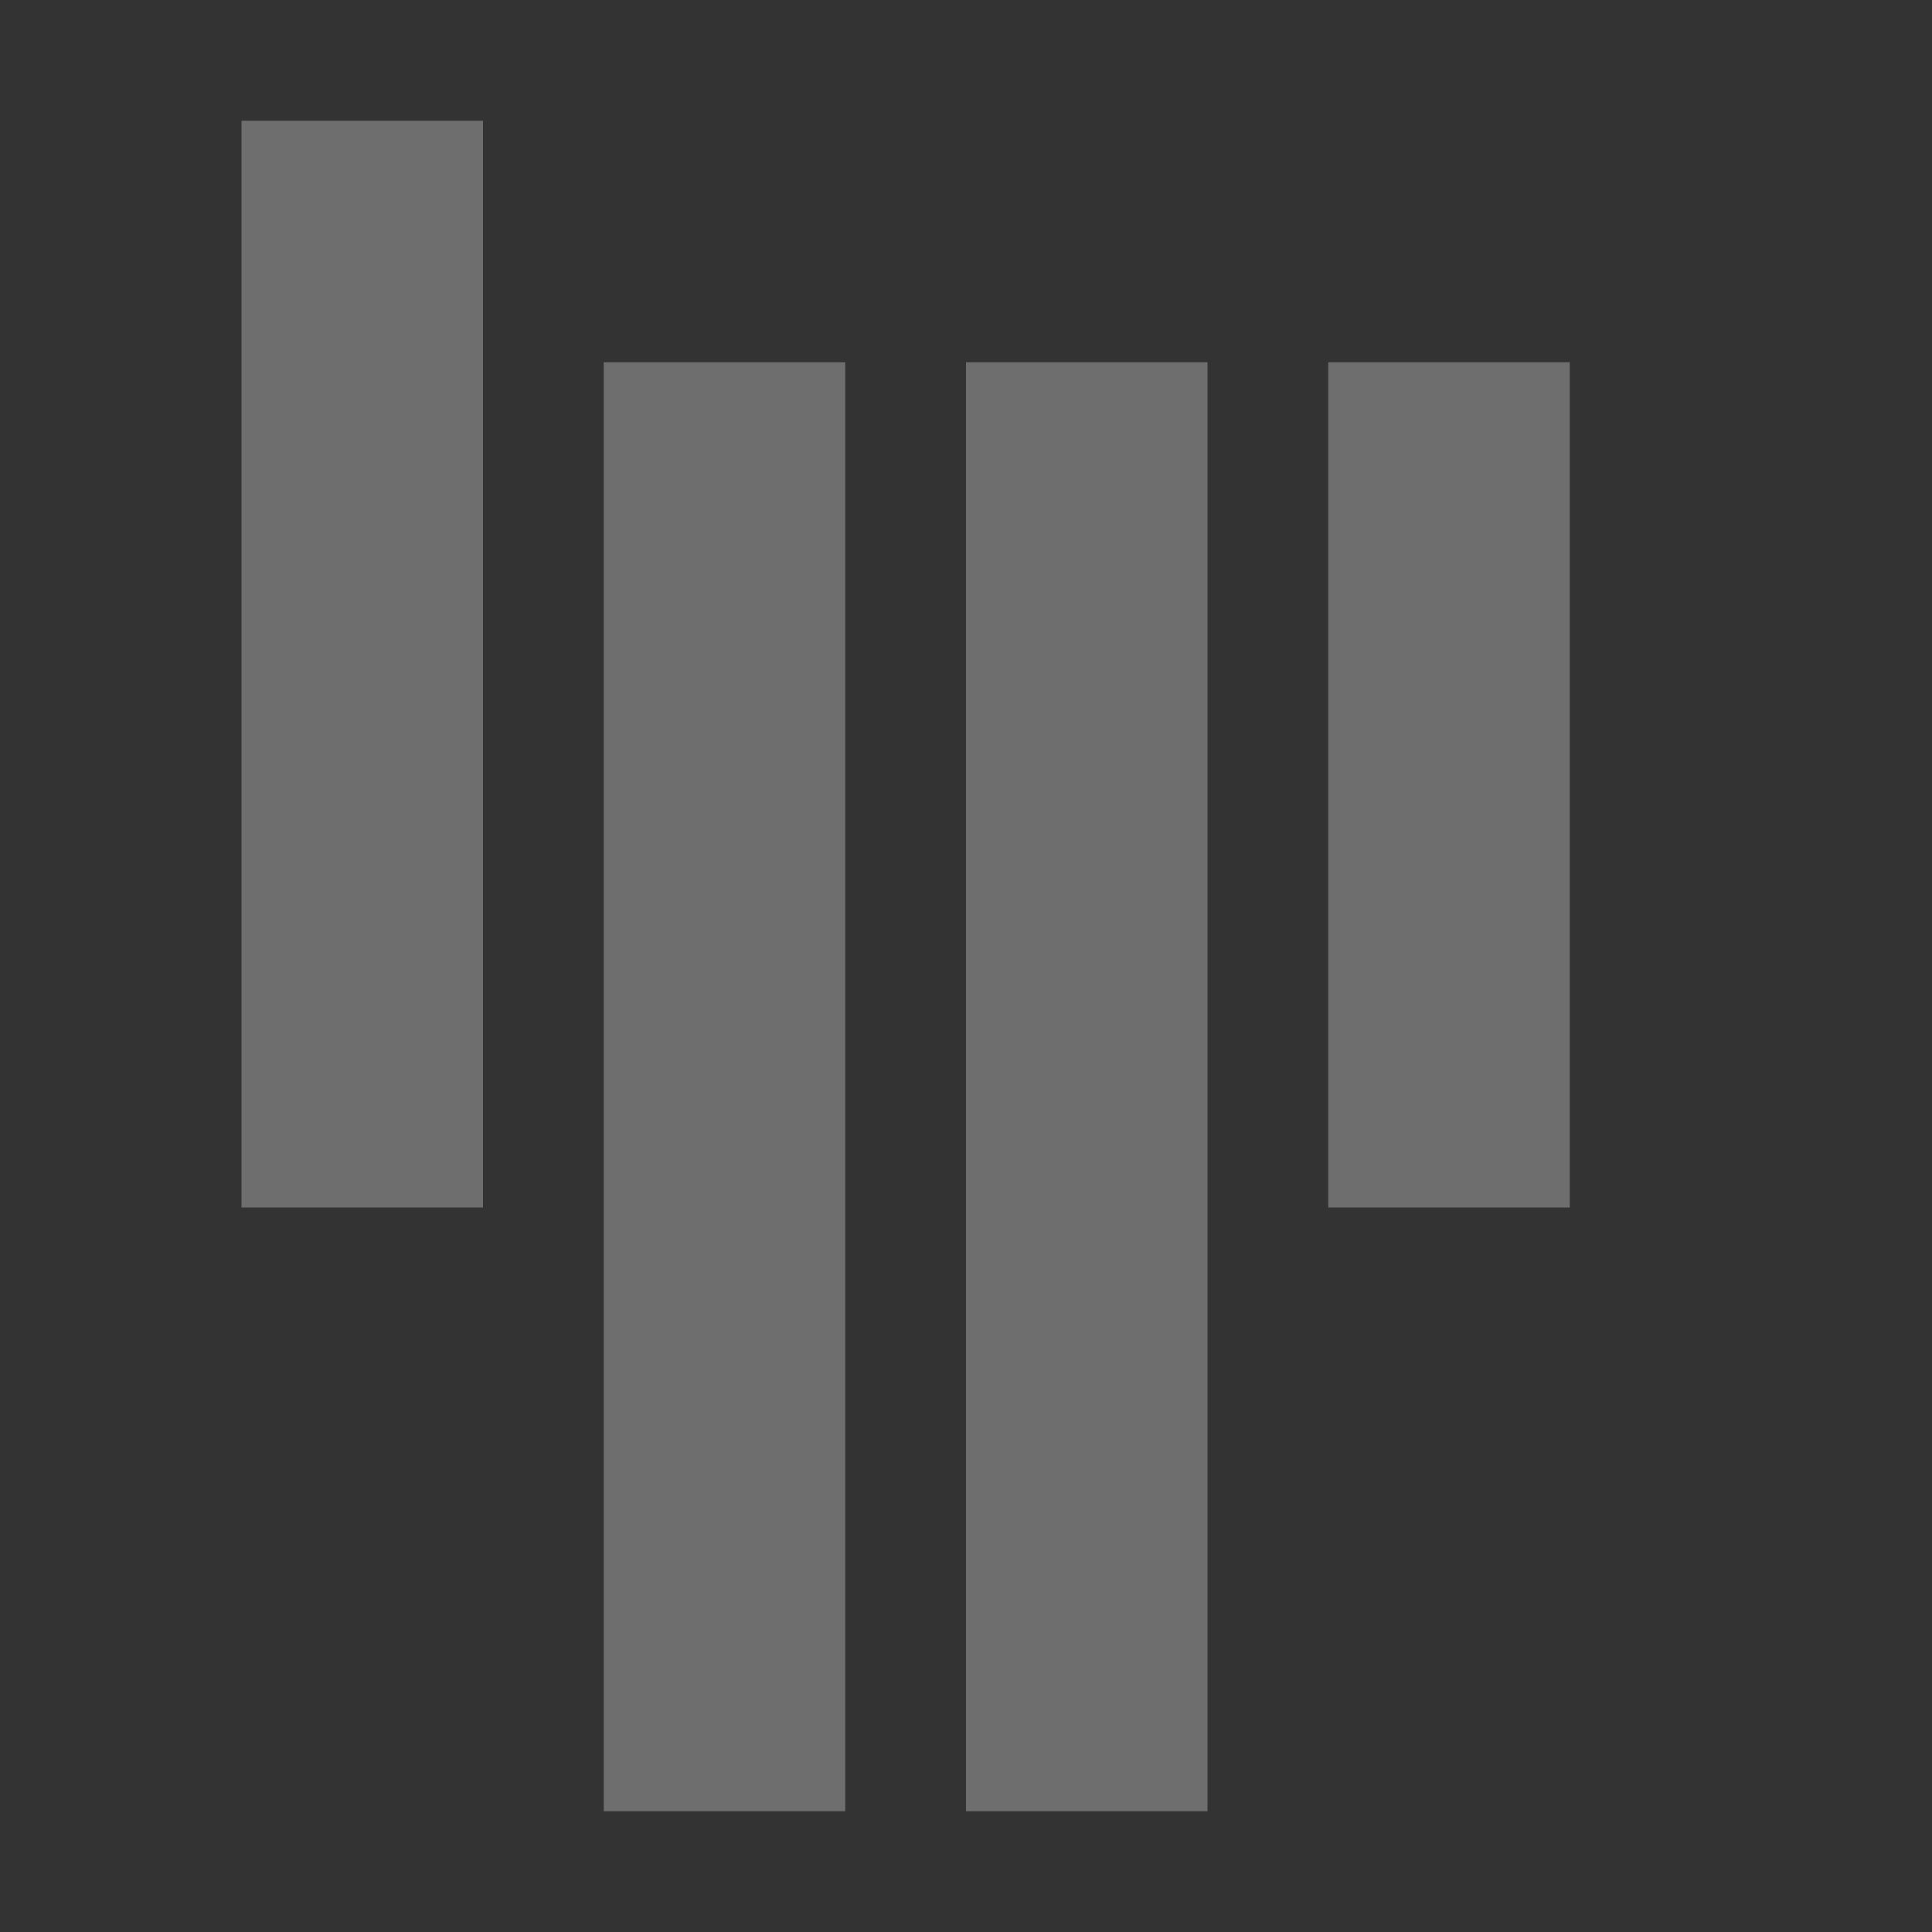<svg xmlns="http://www.w3.org/2000/svg" width="16" height="16" version="1.1">
 <rect width="100%" height="100%" fill="#333333" stroke="none"/>
 <defs>
  <style id="current-color-scheme" type="text/css">
   .ColorScheme-Text { color:#F9F9F9; } .ColorScheme-Highlight { color:#4285f4; }
  </style>
 </defs>
 <path style="opacity:0.3;fill:currentColor" class="ColorScheme-Text" d="M 2,1 V 10 H 4 V 1 Z M 5,3 V 15 H 7 V 3 Z M 8,3 V 15 H 10 V 3 Z M 11,3 V 10 H 13 V 3 Z"/>
</svg>
